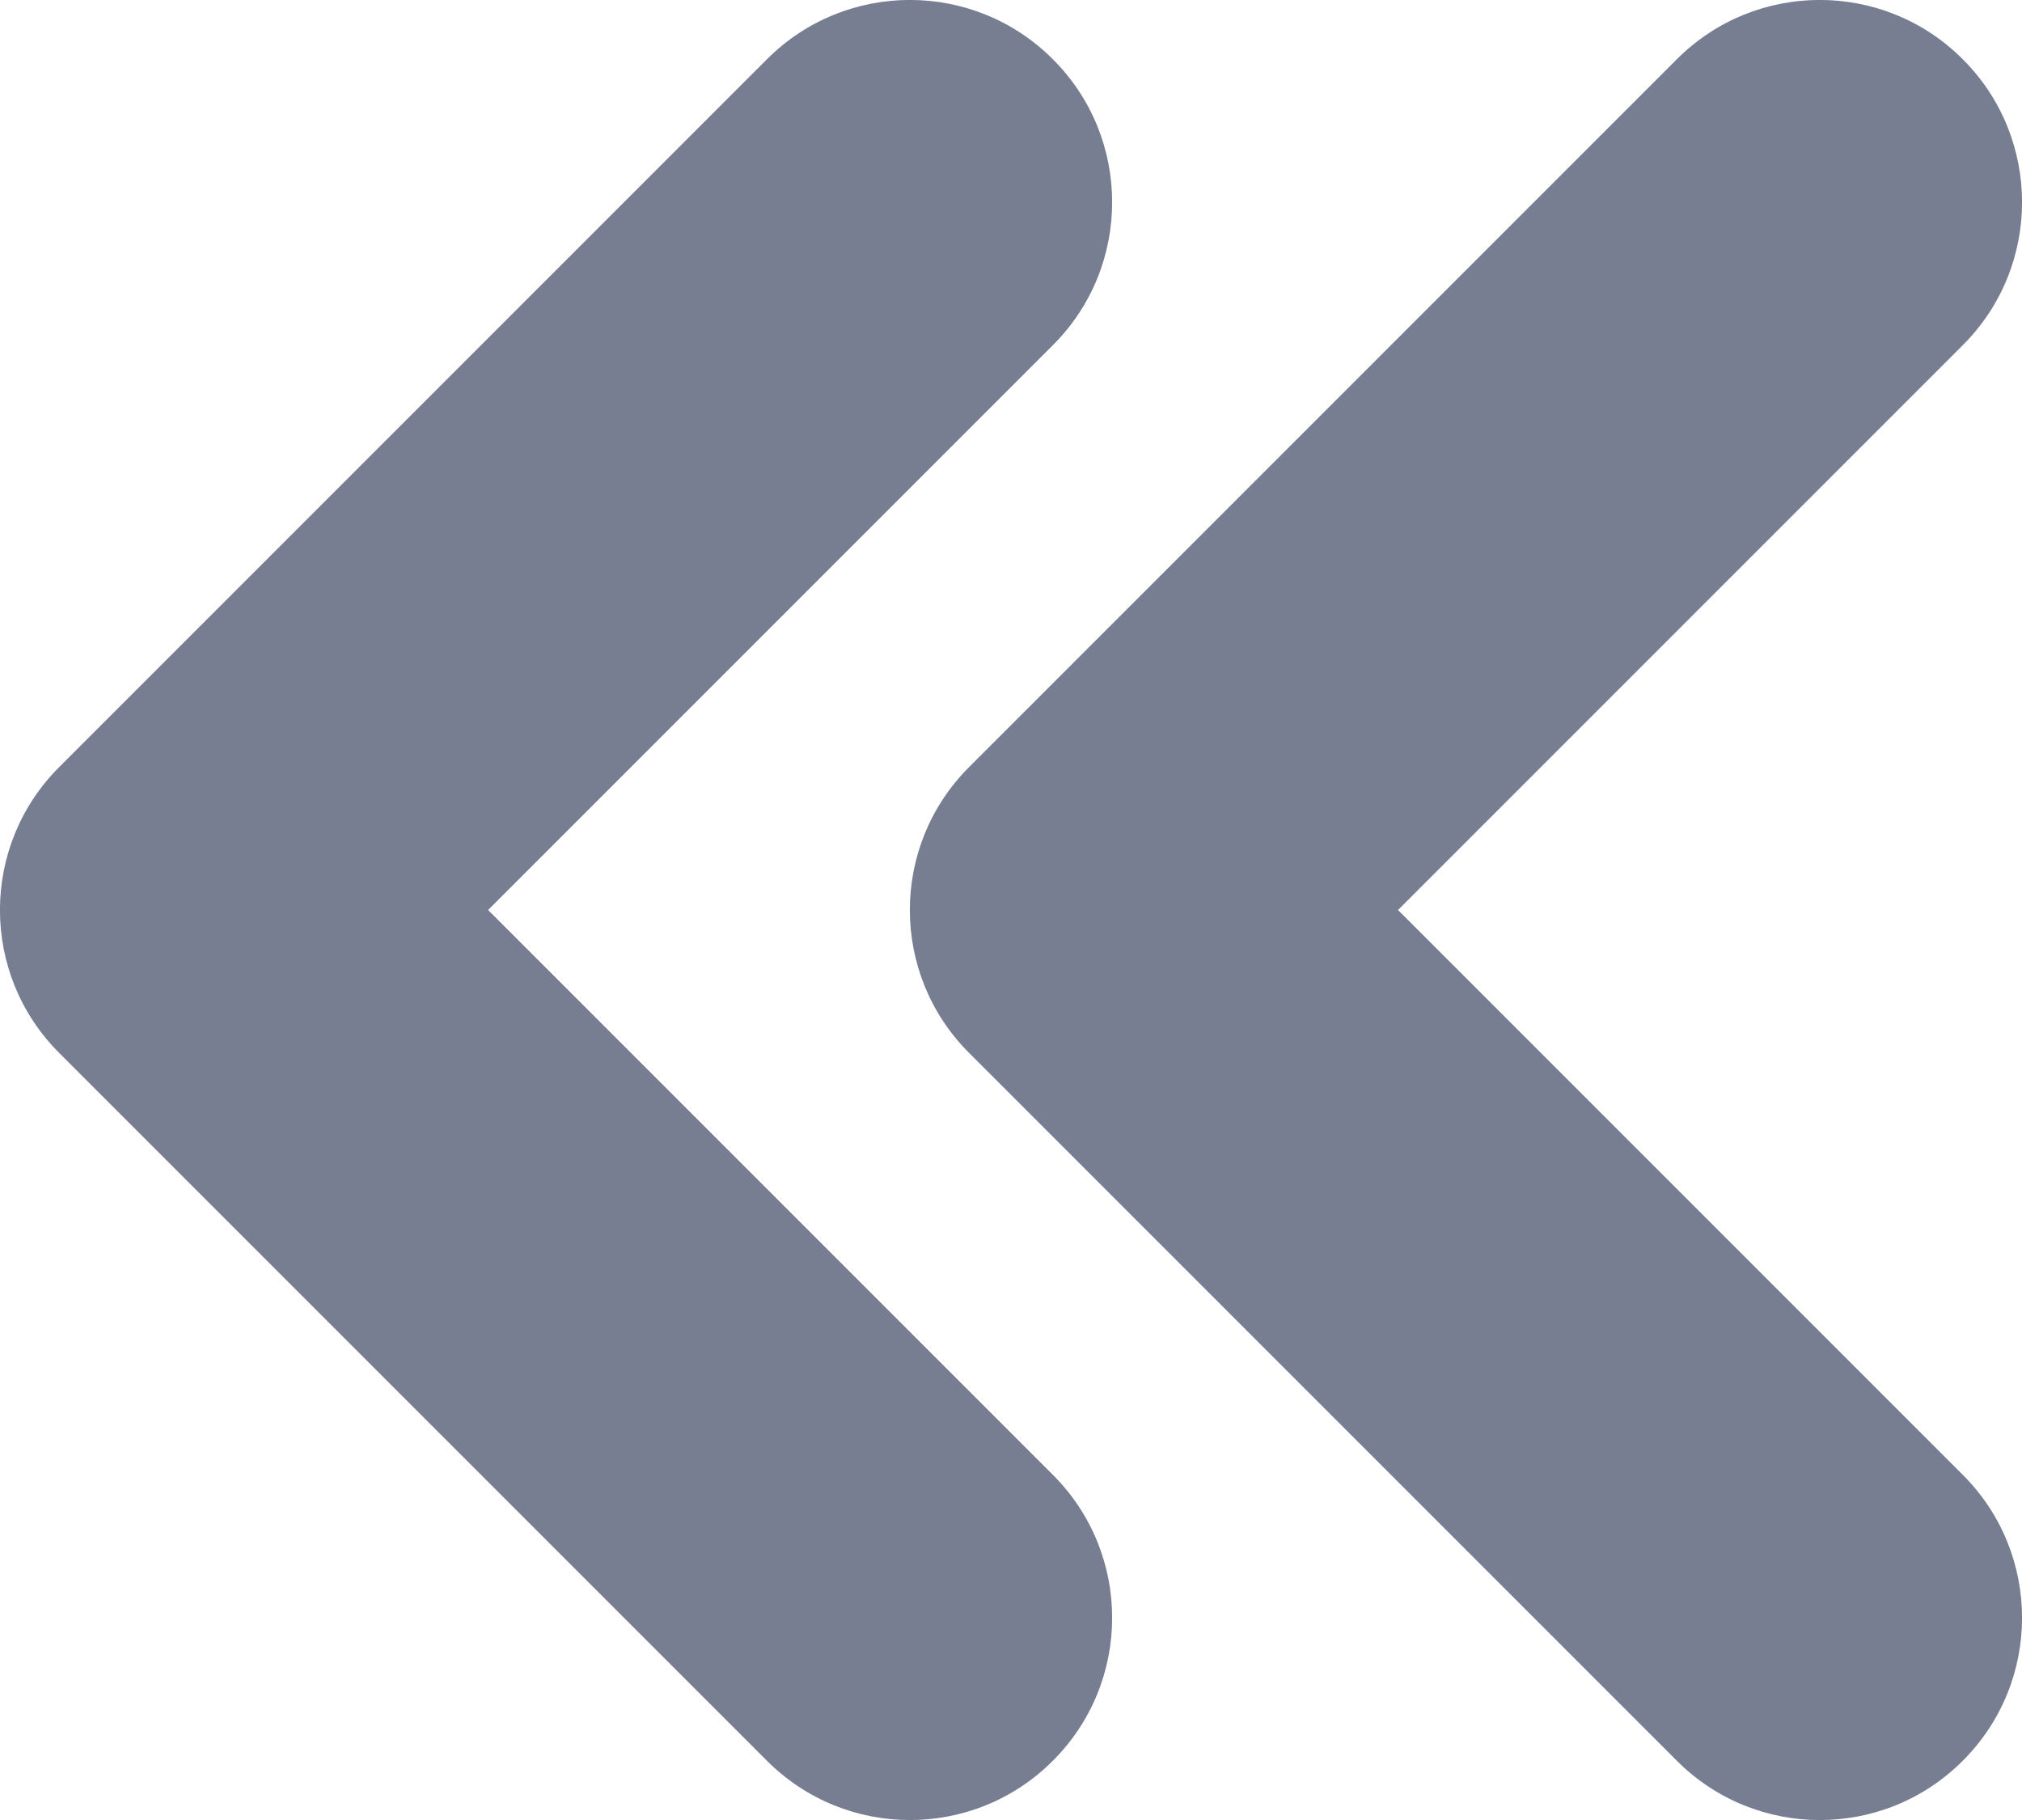 <svg width="10" height="9" viewBox="0 0 10 9" fill="none" xmlns="http://www.w3.org/2000/svg">
<path fill-rule="evenodd" clip-rule="evenodd" d="M5.207 0.293C5.598 0.683 5.598 1.317 5.207 1.707L2.414 4.5L5.207 7.293C5.598 7.683 5.598 8.317 5.207 8.707C4.817 9.098 4.183 9.098 3.793 8.707L0.293 5.207C-0.098 4.817 -0.098 4.183 0.293 3.793L3.793 0.293C4.183 -0.098 4.817 -0.098 5.207 0.293Z" fill="#777E91"/>
<path fill-rule="evenodd" clip-rule="evenodd" d="M9.707 0.293C10.098 0.683 10.098 1.317 9.707 1.707L6.914 4.5L9.707 7.293C10.098 7.683 10.098 8.317 9.707 8.707C9.317 9.098 8.683 9.098 8.293 8.707L4.793 5.207C4.402 4.817 4.402 4.183 4.793 3.793L8.293 0.293C8.683 -0.098 9.317 -0.098 9.707 0.293Z" fill="#777E91"/>
</svg>

